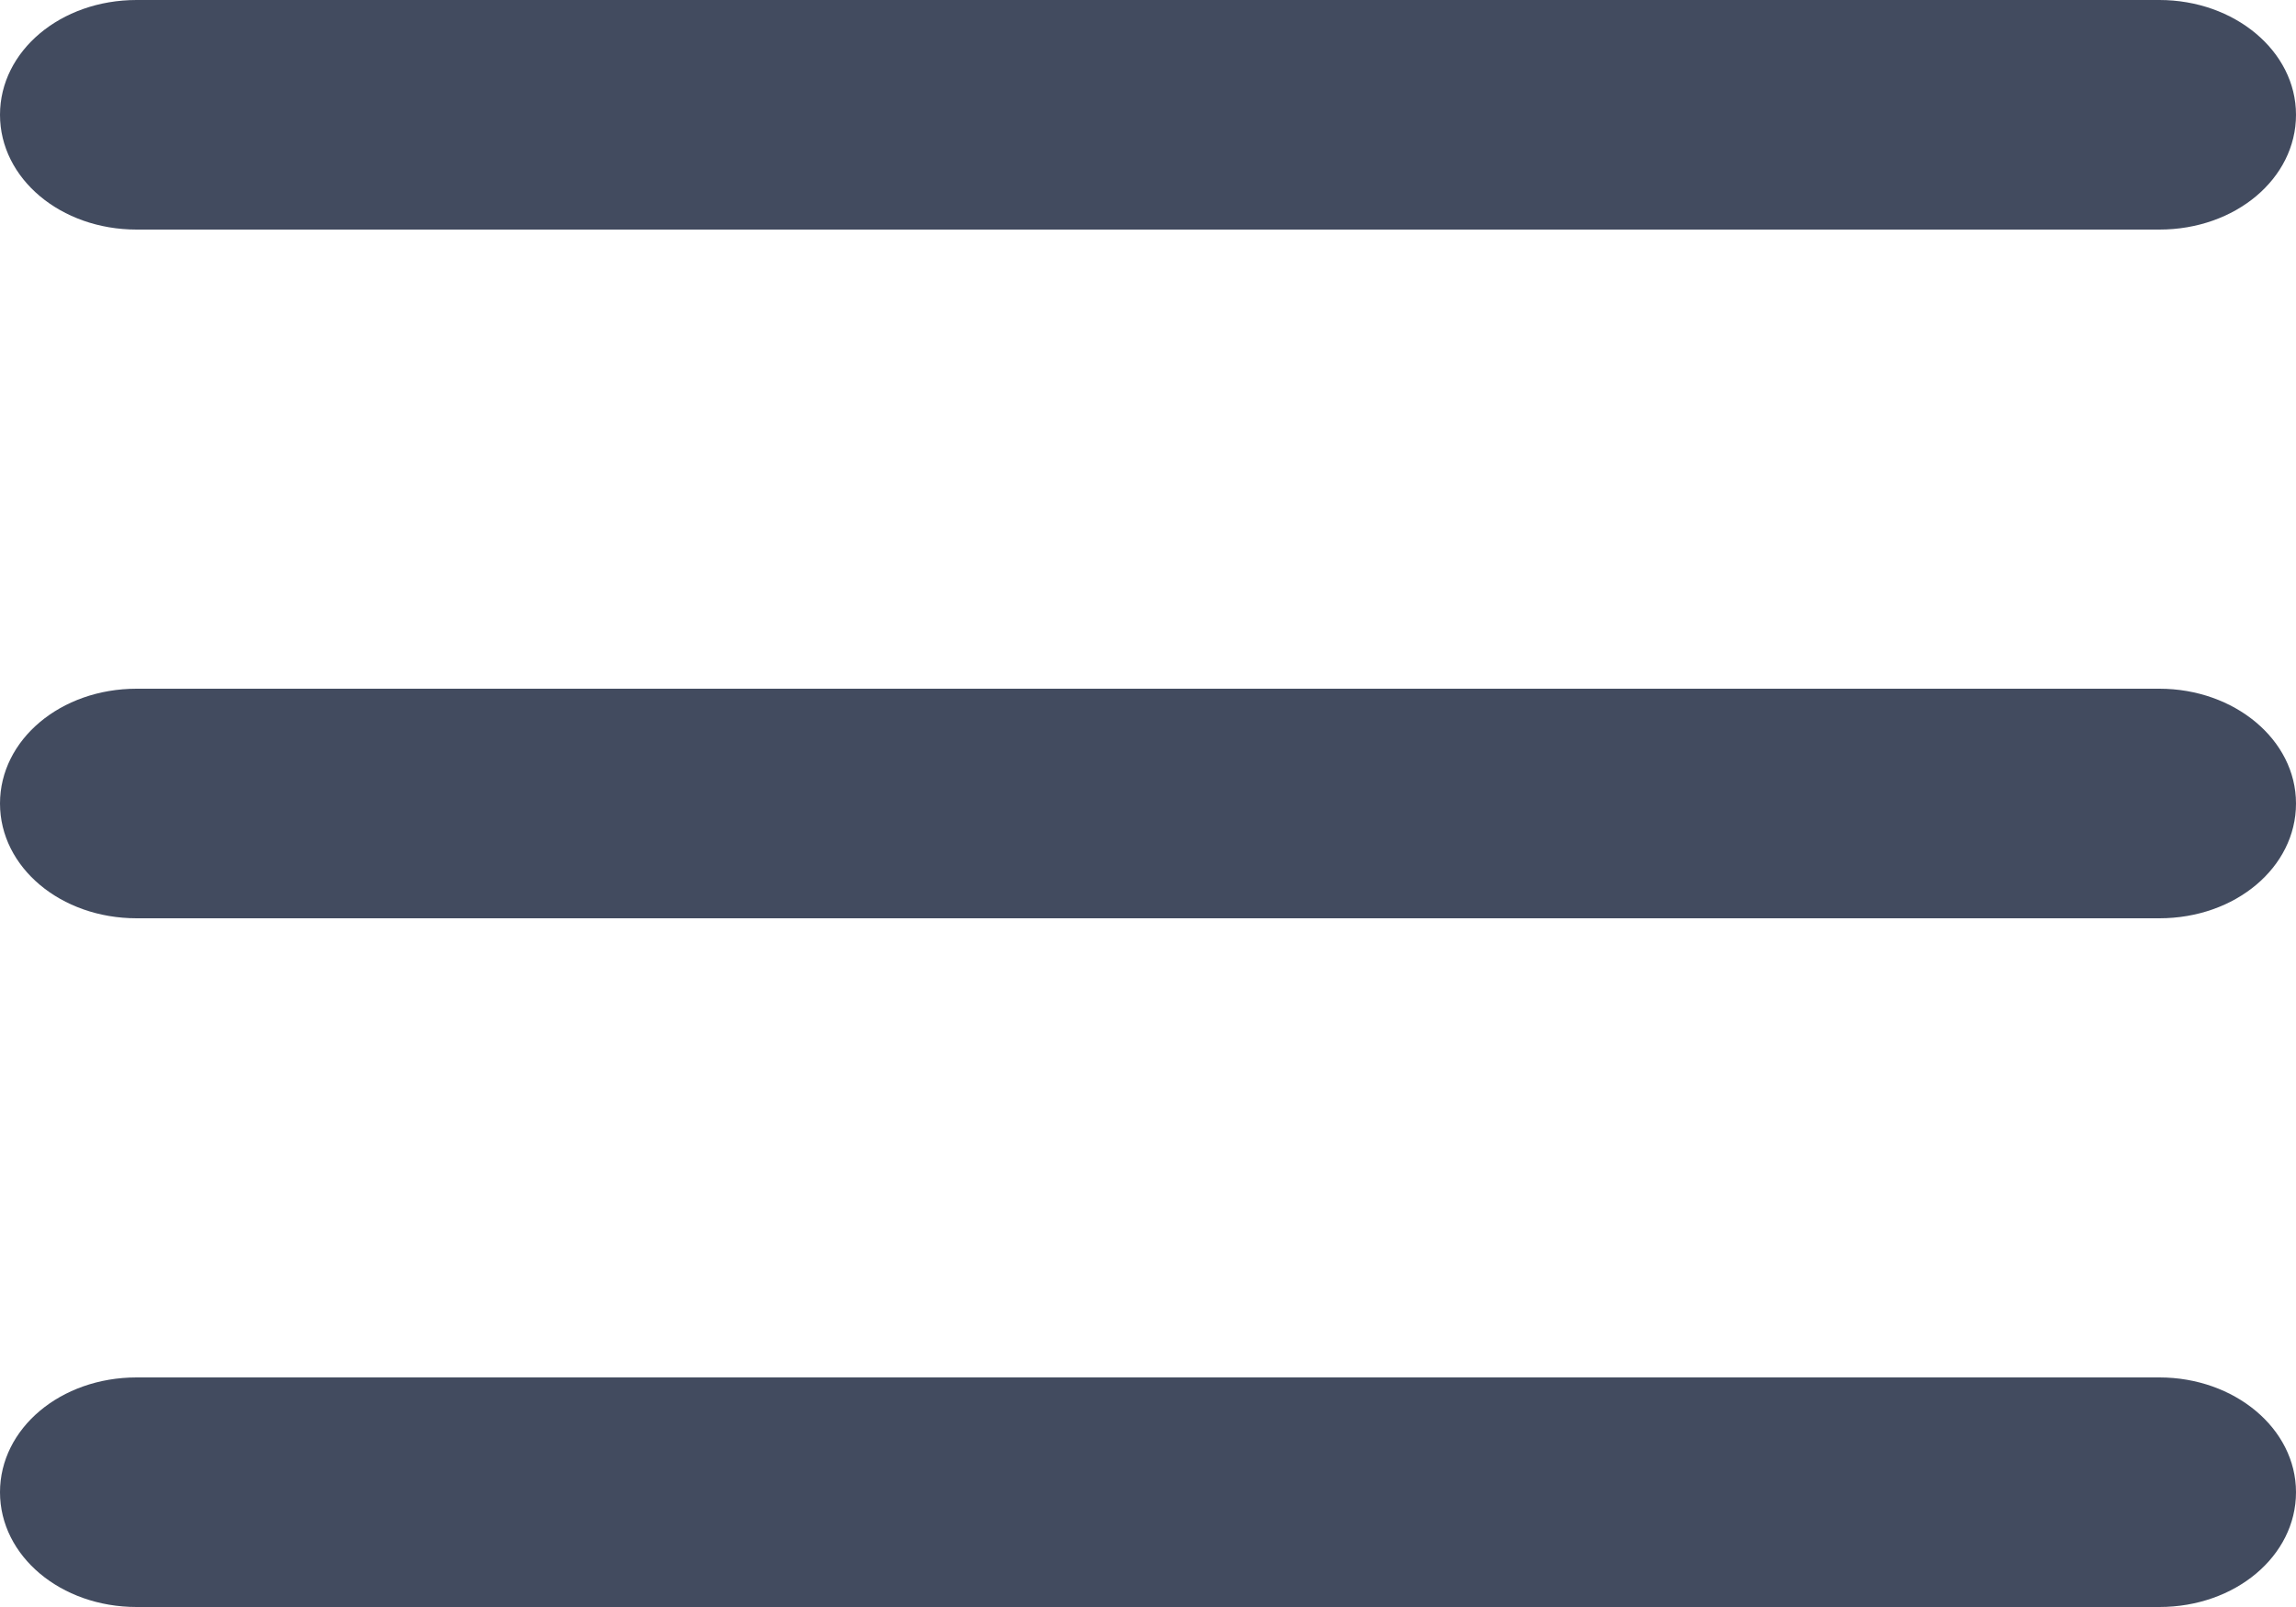 <svg xmlns="http://www.w3.org/2000/svg" width="20" height="14" viewBox="0 0 20 14">
    <g fill="#424B5F" fill-rule="evenodd">
        <path d="M18.81 0H1.19C.528 0 0 .444 0 1s.529 1 1.19 1h17.62C19.472 2 20 1.556 20 1s-.537-1-1.19-1zM18.81 6H1.19C.528 6 0 6.444 0 7s.529 1 1.19 1h17.62C19.472 8 20 7.556 20 7s-.537-1-1.19-1zM18.81 12H1.19C.528 12 0 12.444 0 13s.529 1 1.19 1h17.62c.661 0 1.19-.444 1.19-1s-.537-1-1.19-1z"/>
    </g>
</svg>

